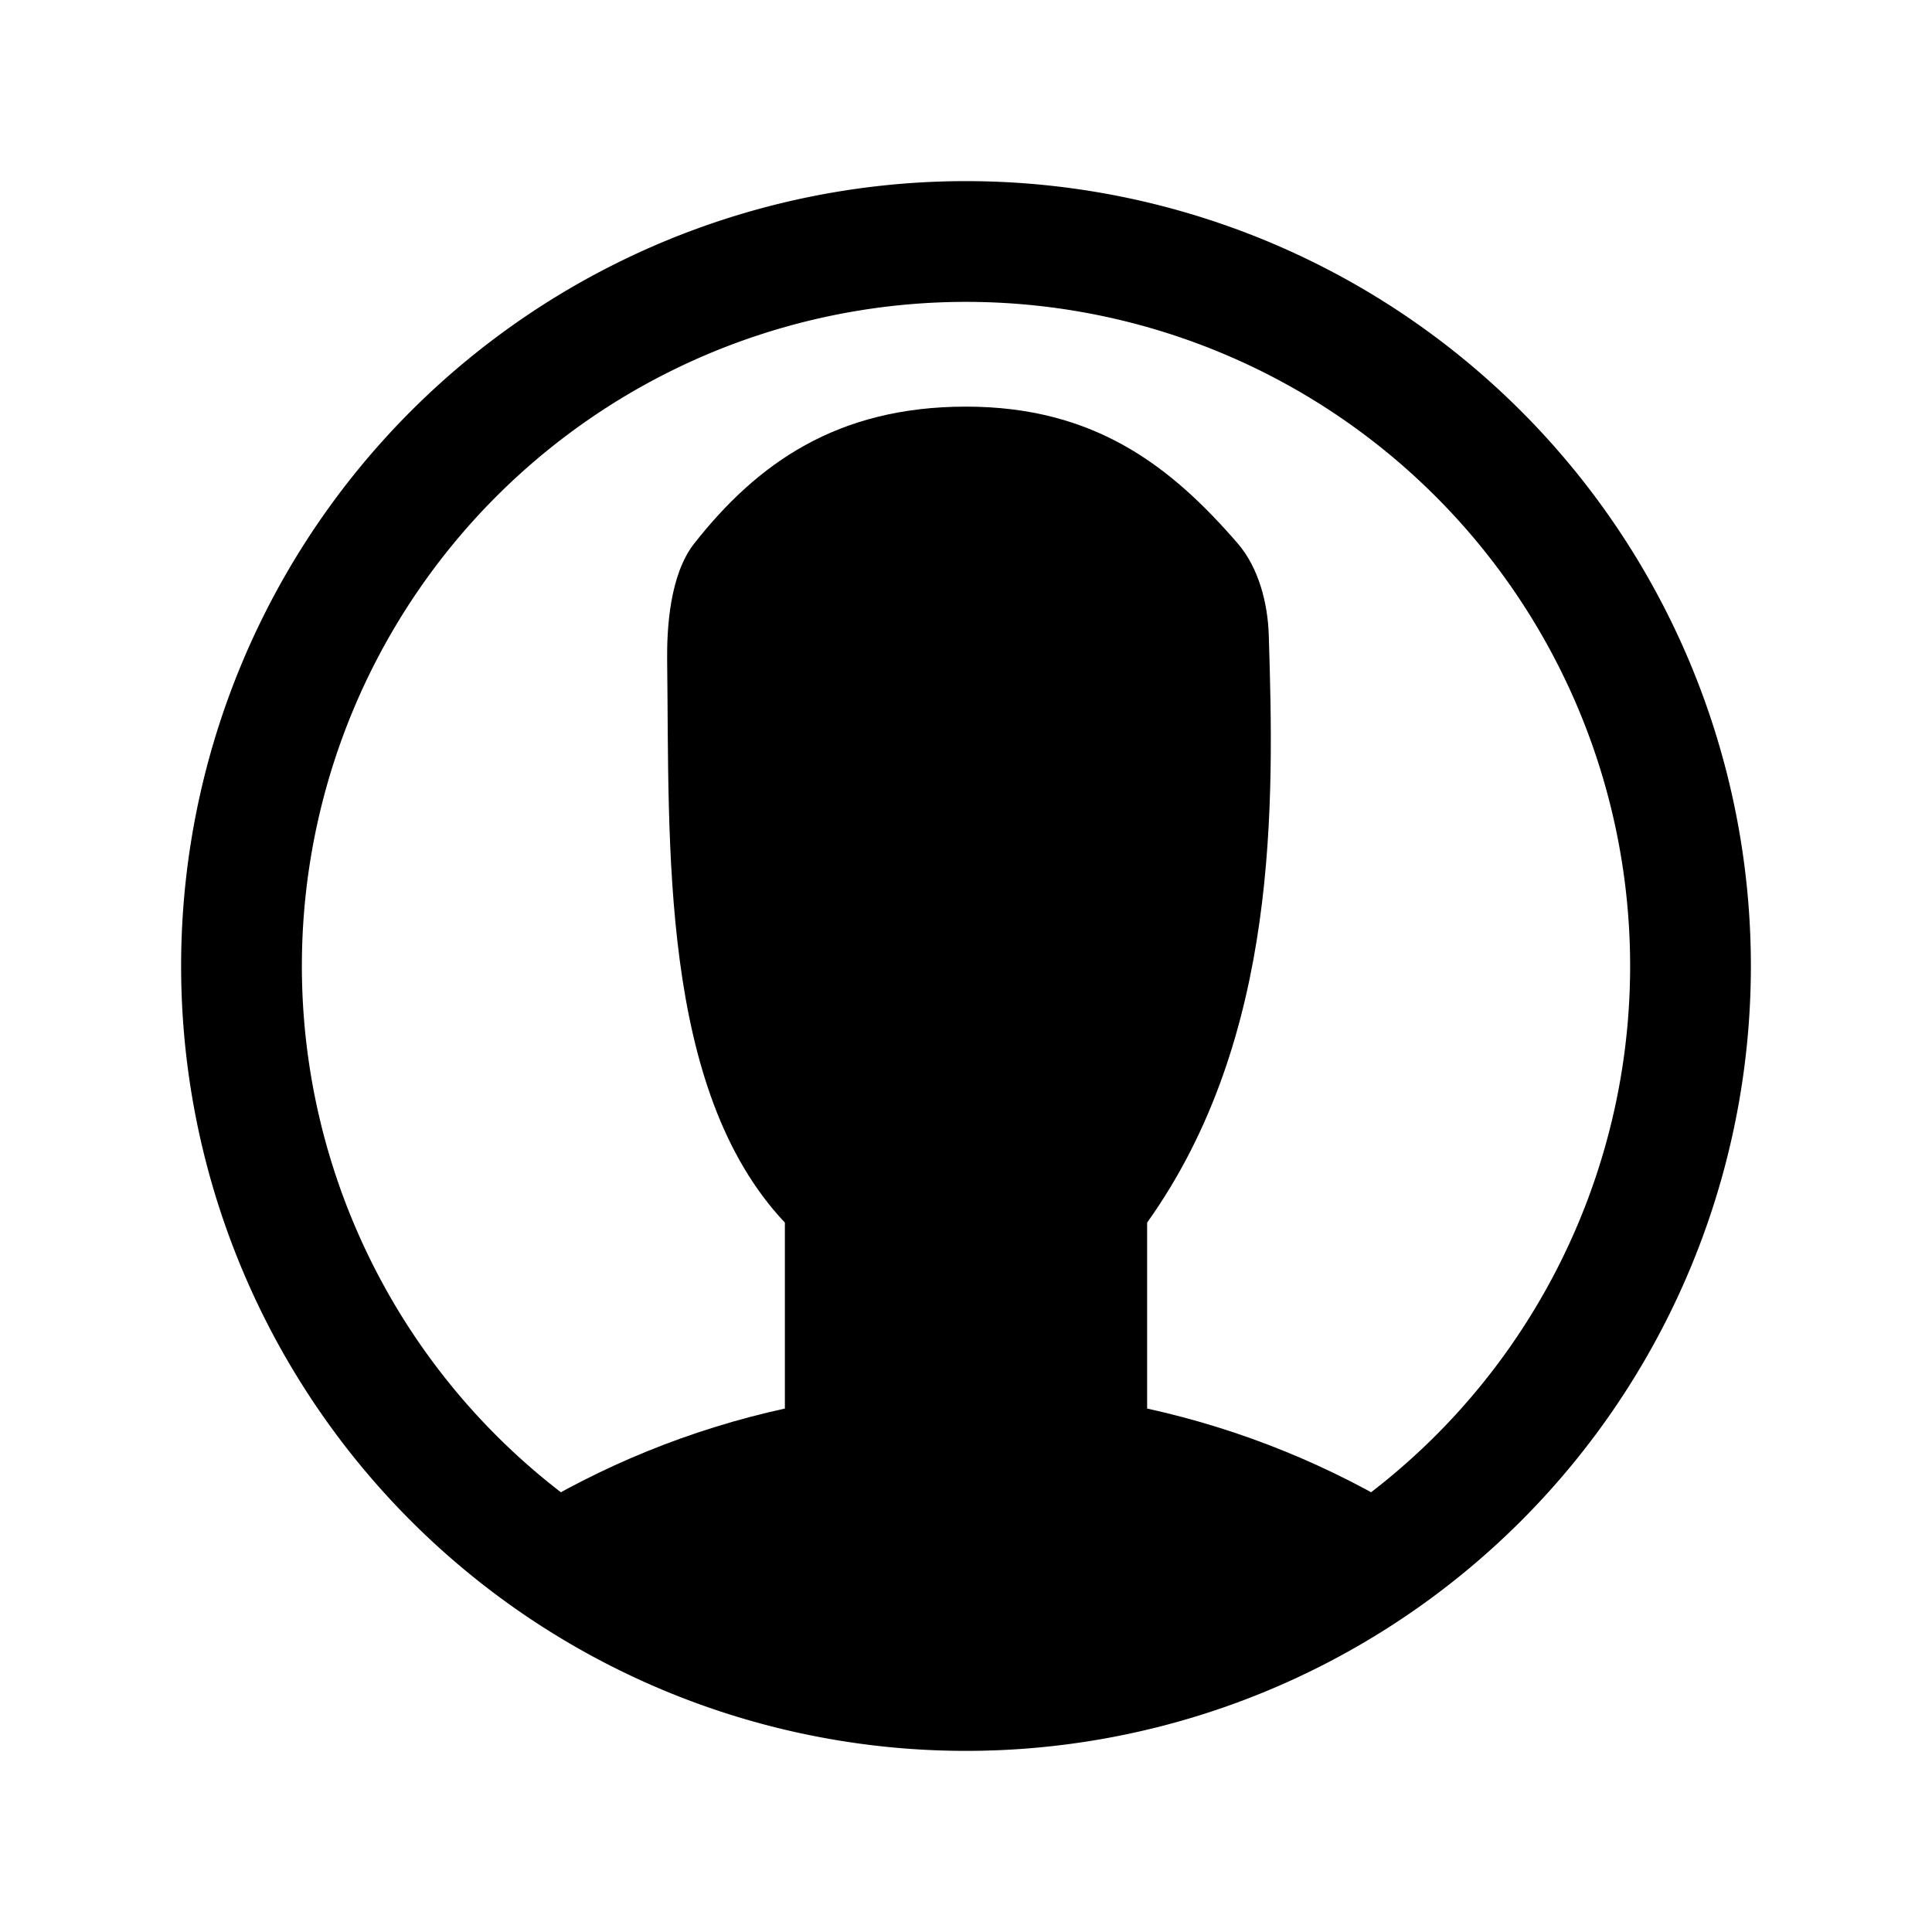 <?xml version="1.0" encoding="UTF-8" standalone="no"?>
<!-- Created with Inkscape (http://www.inkscape.org/) -->
<svg id="svg2" xmlns:rdf="http://www.w3.org/1999/02/22-rdf-syntax-ns#" xmlns="http://www.w3.org/2000/svg" height="64" width="64" version="1.1" xmlns:cc="http://creativecommons.org/ns#" xmlns:dc="http://purl.org/dc/elements/1.1/">
 <title id="title2818">WireframeSketcher SVG asset</title>
 <defs id="defs4"></defs>
 <path id="path3773" stroke-linejoin="round" style="enable-background:accumulate;color:#000000;" d="M-32,48a24,24,0,1,1,-48,0,24,24,0,1,1,48,0z" transform="translate(88,-16)" stroke-dashoffset="0" stroke="#000" stroke-linecap="round" stroke-miterlimit="4" stroke-dasharray="none" stroke-width="4" fill="none"/>
 <path id="path3804" style="enable-background:accumulate;color:#000000;" d="M32,13.47c-4.28,0-6.92,1.89-9,4.53-0.82,1.04-0.91,2.84-0.9,3.86,0.08,6.08-0.27,14.22,3.9,18.64v6.16c-3.15,0.69-6.09,1.9-8.74,3.54,9.74,8.8,18.74,8.8,29.48,0-2.65-1.64-5.6-2.85-8.74-3.54v-6.16c4.39-6.15,4.2-13.97,4.03-19.45-0.03-1.05-0.33-2.24-1.03-3.05-2.2-2.54-4.72-4.53-9-4.53z" fill-rule="nonzero" fill="#000"/>
</svg>
